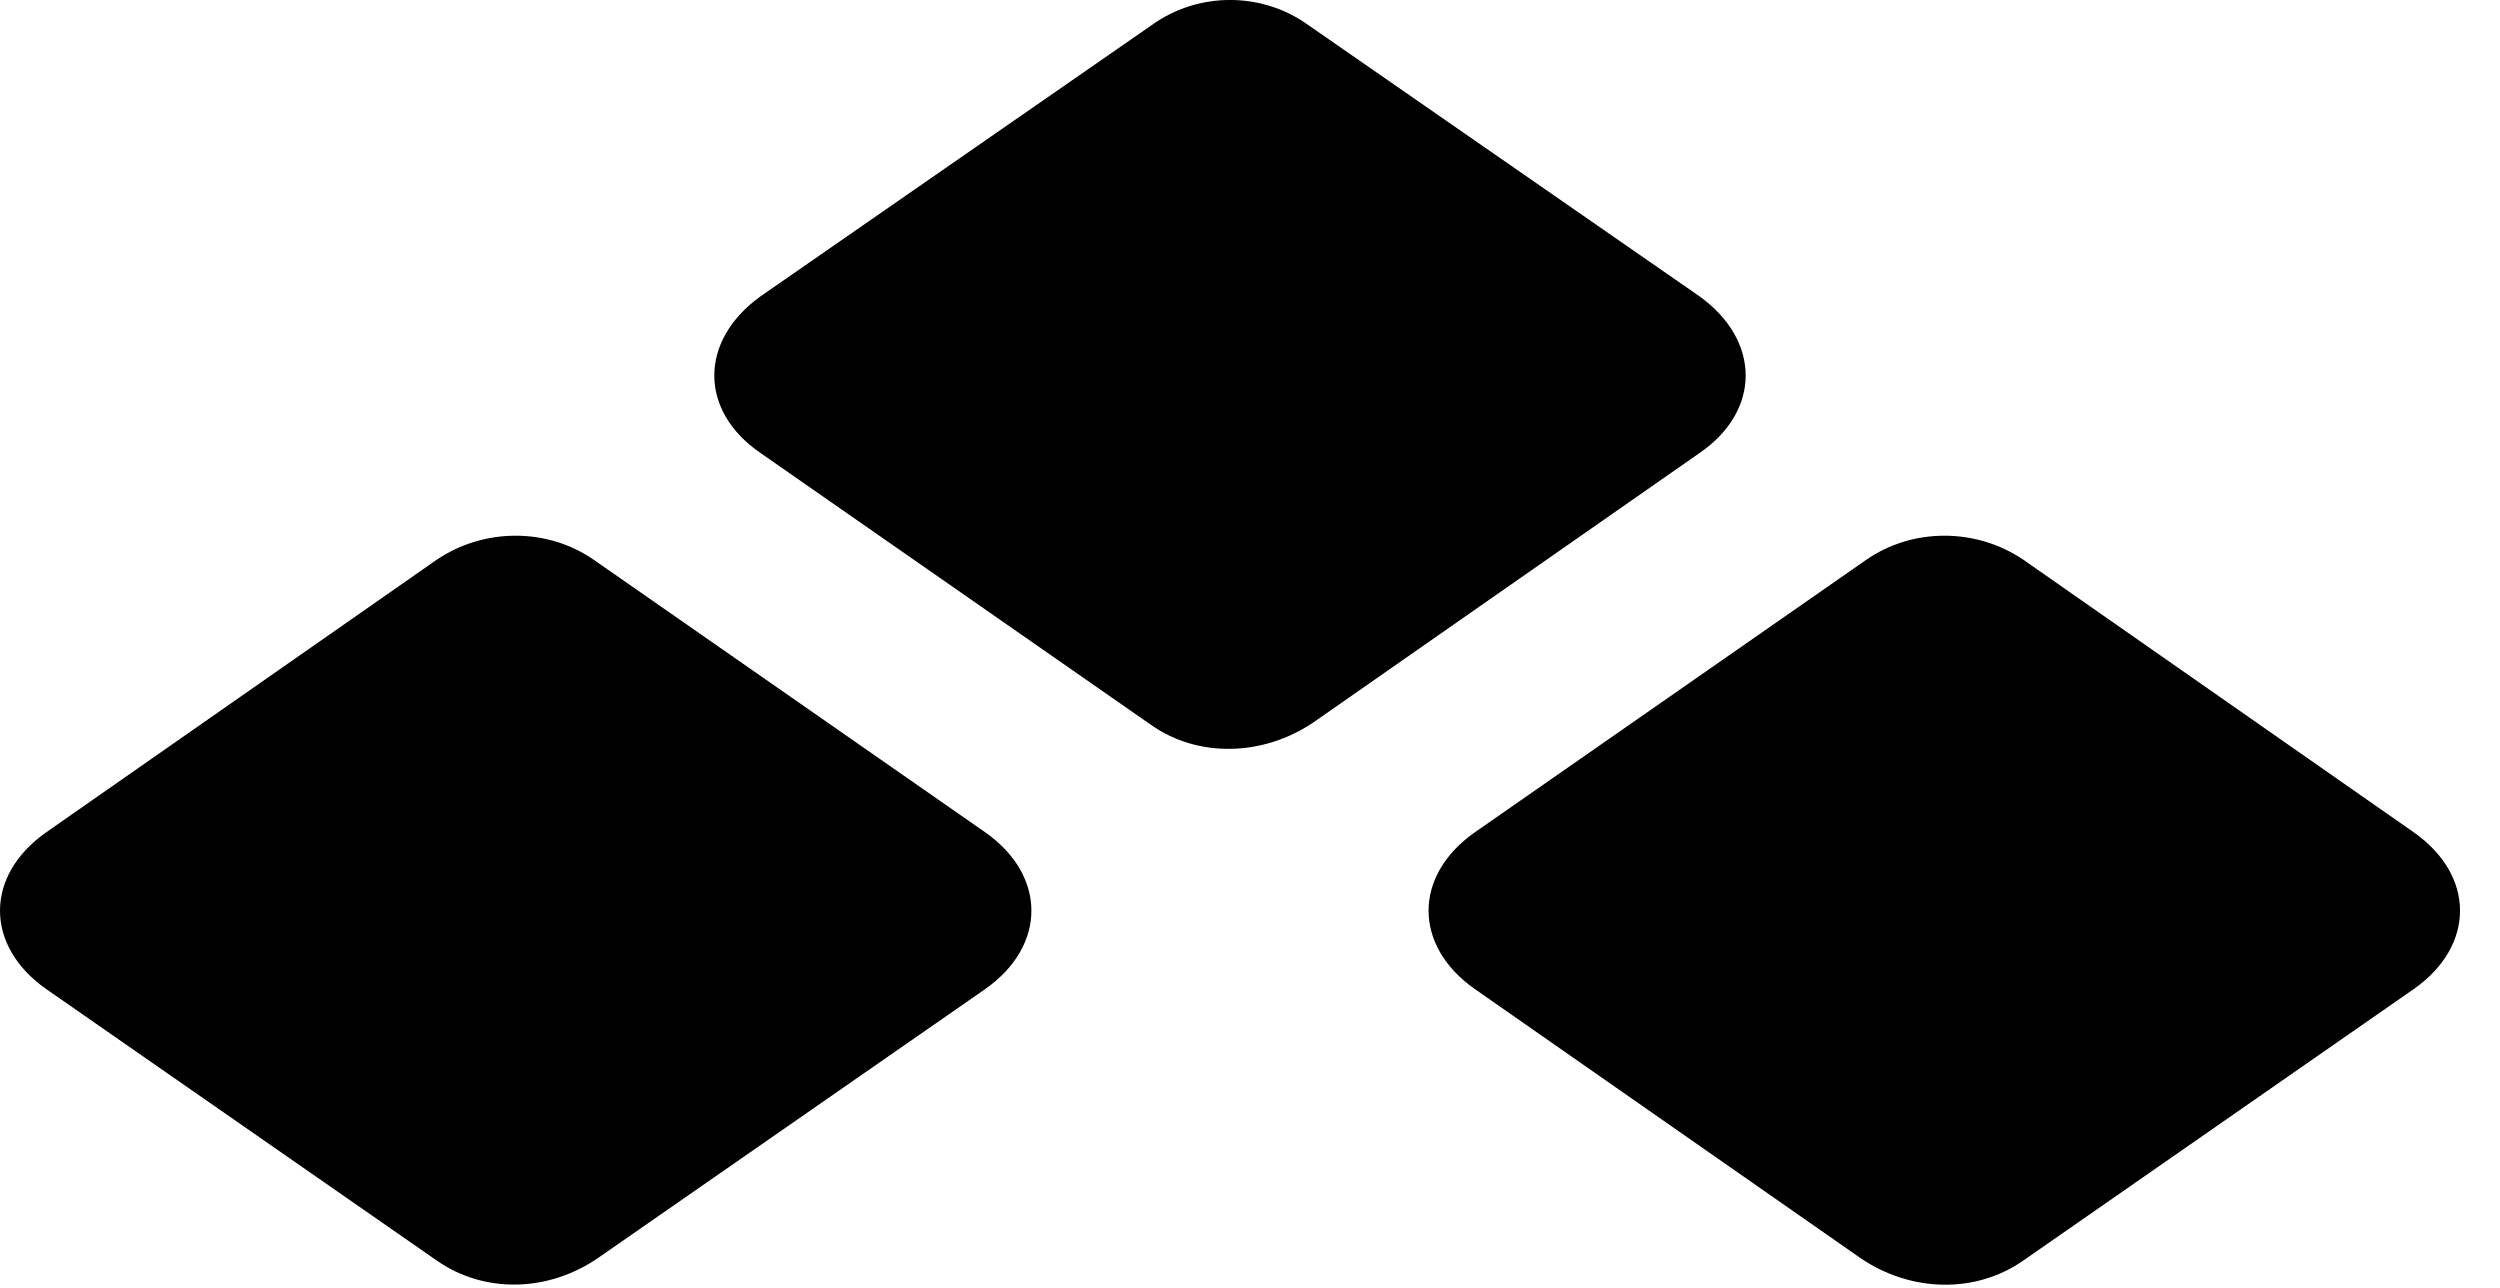 <svg version="1.1" xmlns="http://www.w3.org/2000/svg" xmlns:xlink="http://www.w3.org/1999/xlink" width="22.593" height="11.636" viewBox="0 0 22.593 11.636">
 <g>
  <rect height="11.636" opacity="0" width="22.593" x="0" y="0"/>
  <path d="M0.417 8.938L3.943 11.389C4.373 11.692 4.958 11.682 5.417 11.36L8.904 8.938C9.46 8.547 9.46 7.913 8.904 7.522L5.369 5.061C4.949 4.768 4.373 4.768 3.943 5.061L0.417 7.522C-0.139 7.913-0.139 8.547 0.417 8.938ZM6.873 4.094L10.408 6.555C10.828 6.848 11.414 6.838 11.873 6.526L15.359 4.094C15.915 3.713 15.915 3.079 15.359 2.678L11.824 0.227C11.404-0.076 10.828-0.076 10.408 0.227L6.873 2.678C6.316 3.079 6.316 3.713 6.873 4.094ZM13.328 8.938L16.814 11.37C17.273 11.682 17.859 11.692 18.289 11.389L21.814 8.938C22.371 8.547 22.371 7.913 21.814 7.522L18.289 5.061C17.859 4.768 17.283 4.768 16.863 5.061L13.328 7.522C12.771 7.913 12.771 8.547 13.328 8.938Z" fill="currentColor"/>
 </g>
</svg>
